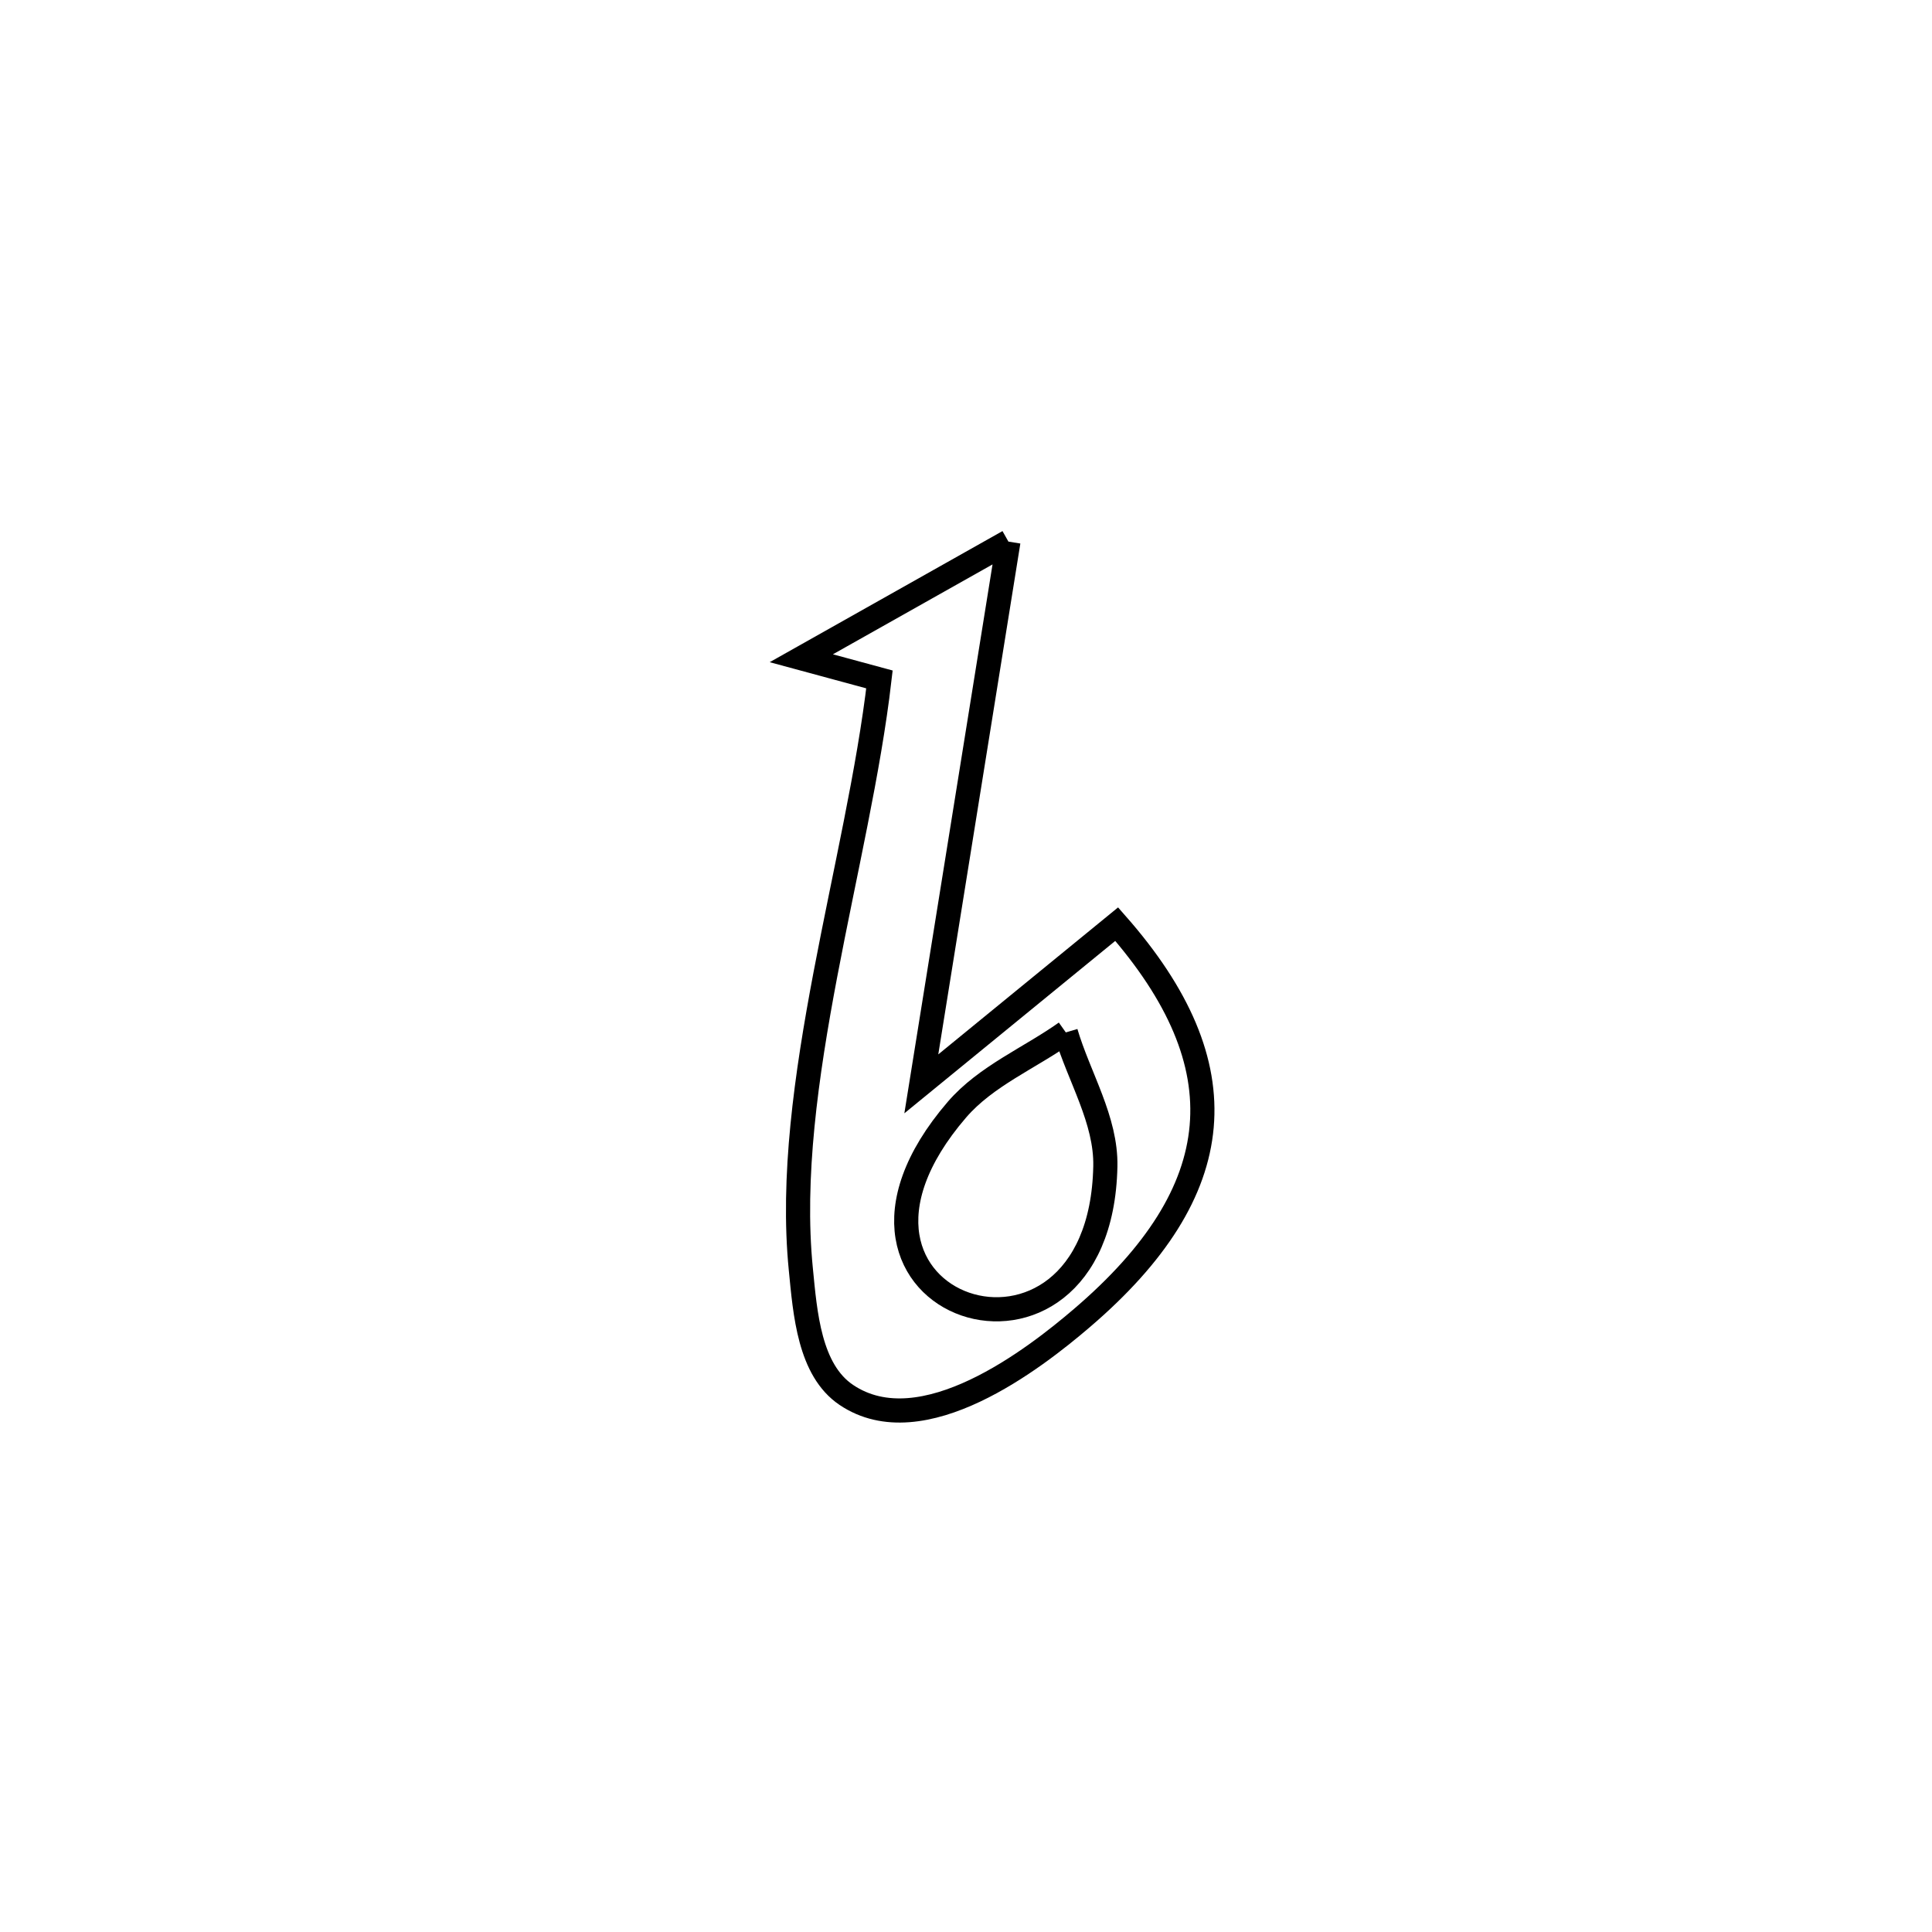 <svg xmlns="http://www.w3.org/2000/svg" viewBox="0.0 0.0 24.0 24.0" height="200px" width="200px"><path fill="none" stroke="black" stroke-width=".3" stroke-opacity="1.0"  filling="0" d="M12.527 6.728 L12.527 6.728 C12.166 8.974 11.806 11.219 11.445 13.464 L11.445 13.464 C12.266 12.793 13.052 12.151 13.872 11.48 L13.872 11.48 C15.419 13.239 15.284 14.795 13.44 16.373 C12.857 16.872 11.457 17.964 10.513 17.328 C10.054 17.019 10.002 16.317 9.948 15.765 C9.723 13.497 10.662 10.712 10.925 8.44 L10.925 8.44 C10.602 8.352 10.278 8.265 9.954 8.177 L9.954 8.177 C10.359 7.949 12.18 6.924 12.527 6.728 L12.527 6.728"></path>
<path fill="none" stroke="black" stroke-width=".3" stroke-opacity="1.0"  filling="0" d="M13.24 12.825 L13.24 12.825 C13.404 13.38 13.743 13.911 13.731 14.49 C13.668 17.526 9.769 16.248 11.887 13.785 C12.248 13.366 12.789 13.145 13.24 12.825 L13.24 12.825"></path></svg>